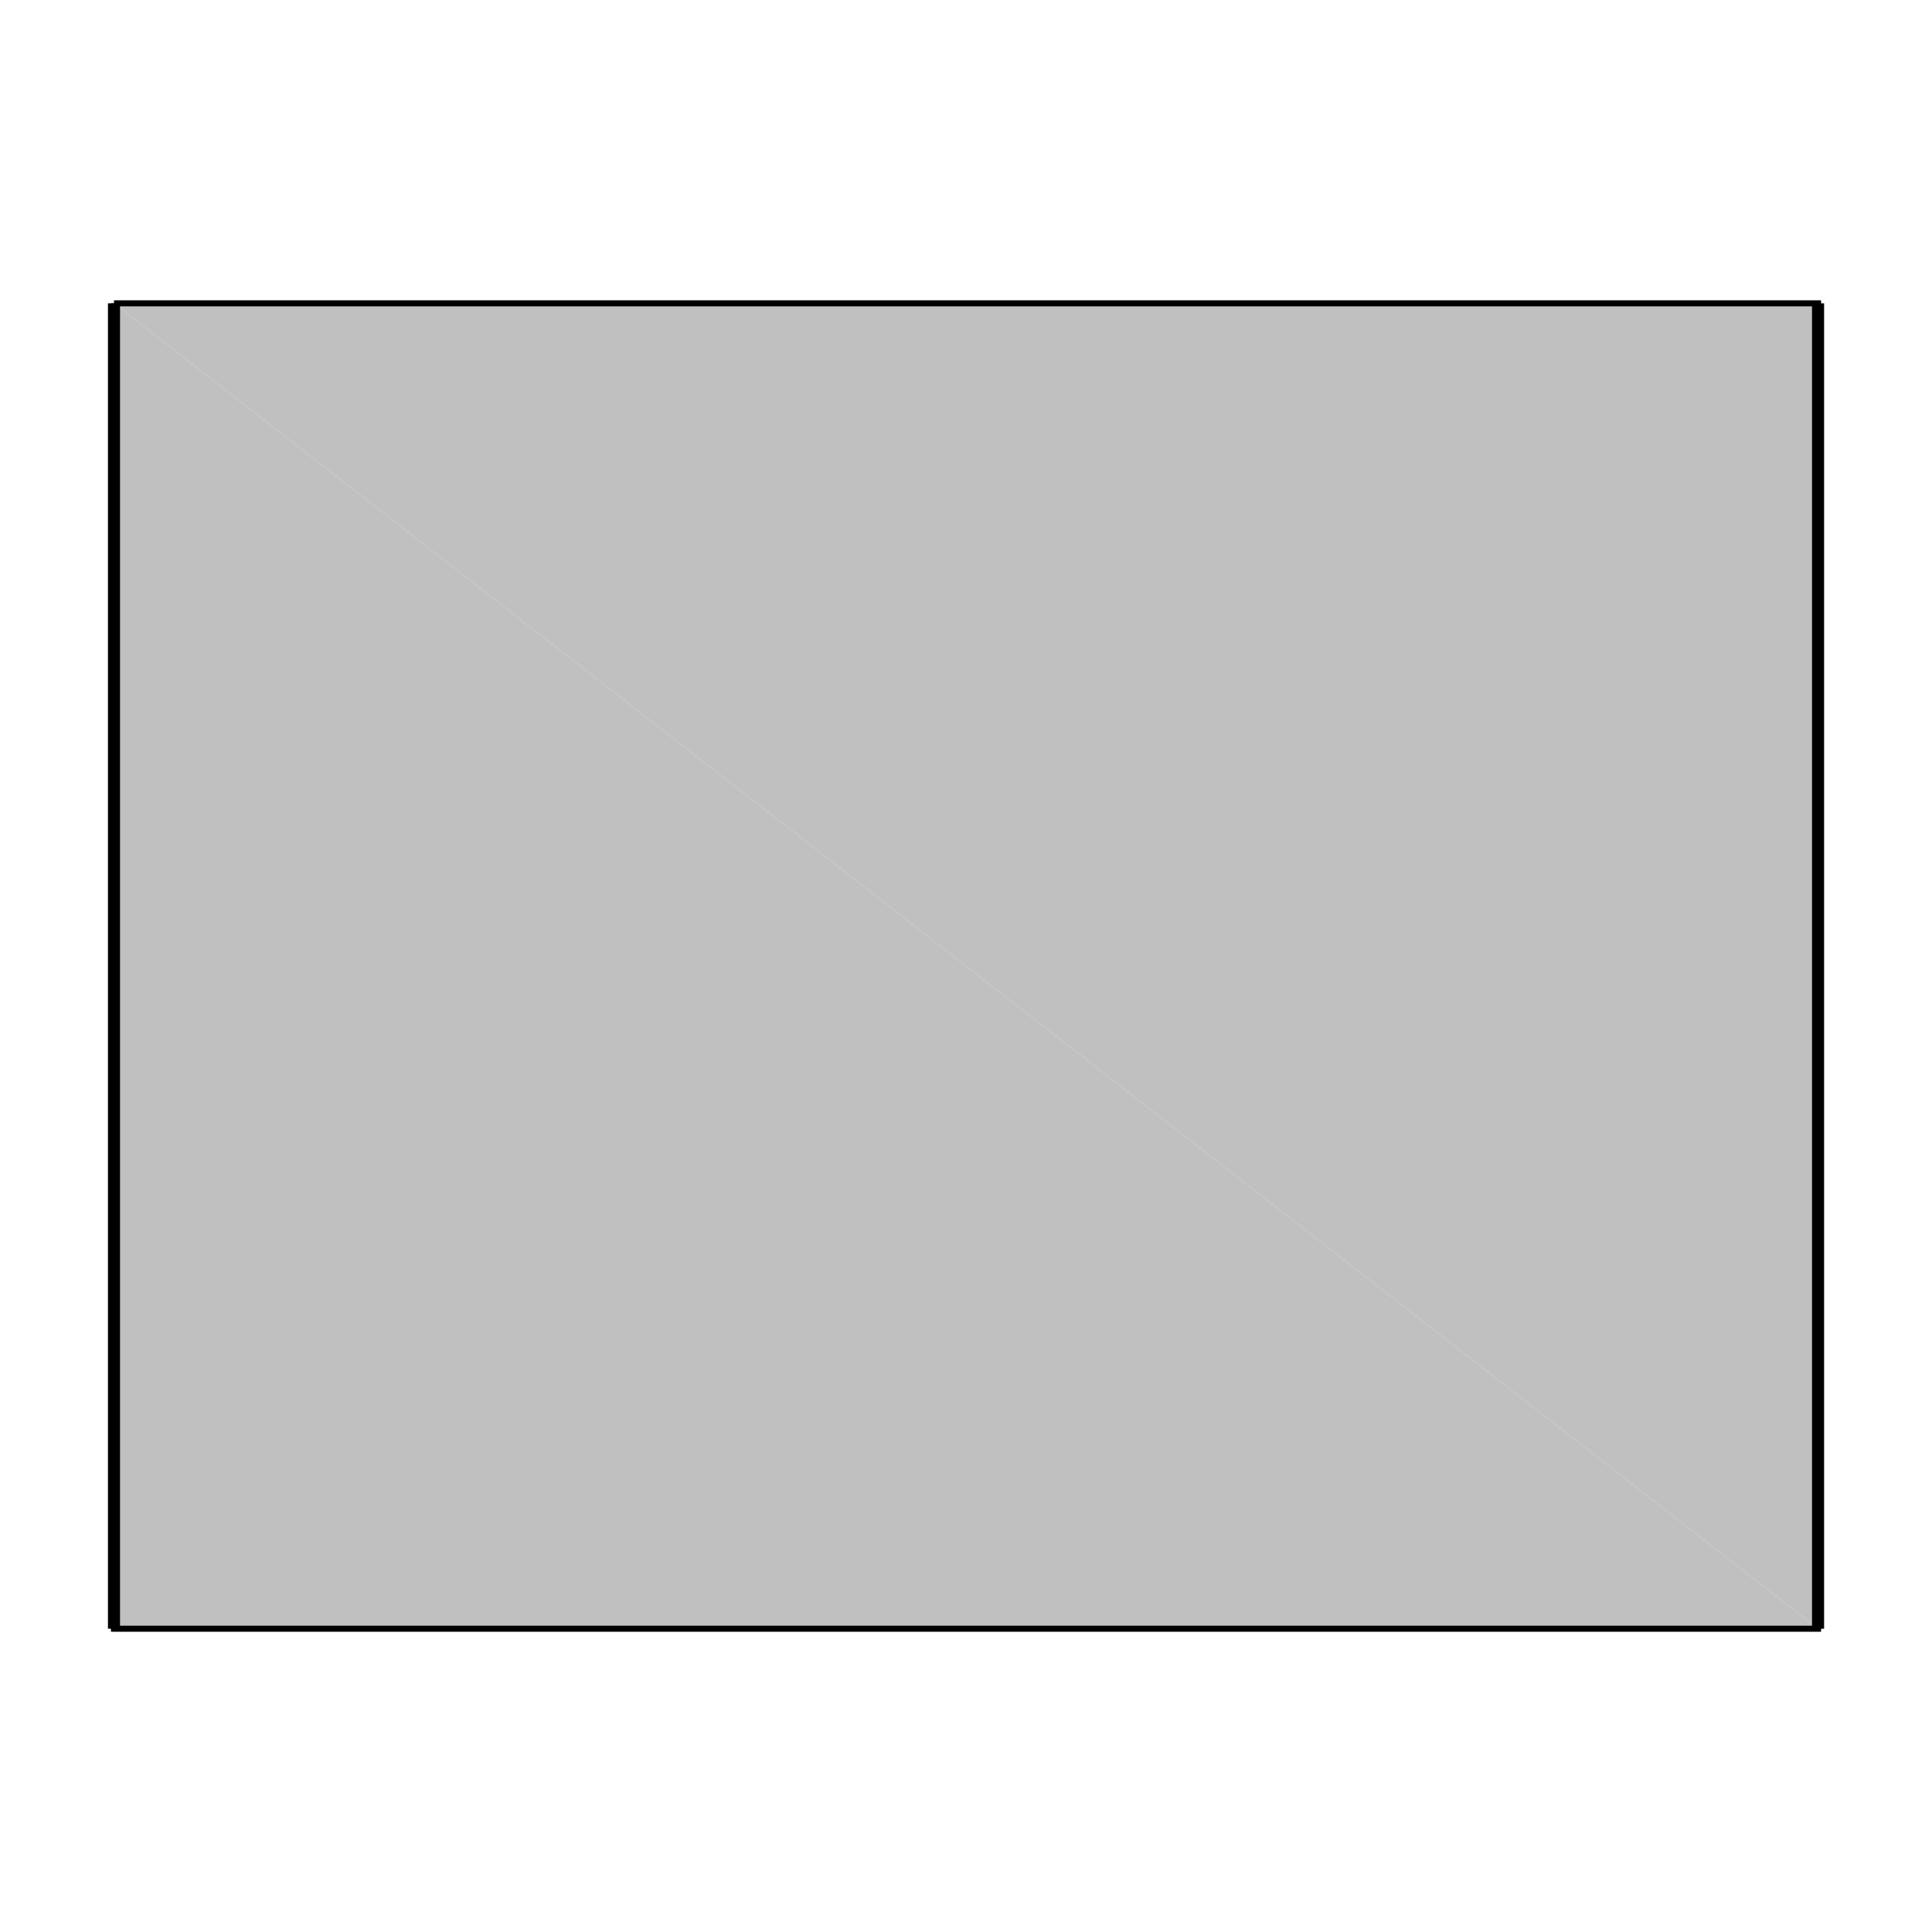 <?xml version="1.0" encoding="utf-8"?>
<!-- Generator: Adobe Illustrator 14.0.0, SVG Export Plug-In . SVG Version: 6.00 Build 43363)  -->
<!DOCTYPE svg PUBLIC "-//W3C//DTD SVG 1.1//EN" "http://www.w3.org/Graphics/SVG/1.1/DTD/svg11.dtd">
<svg version="1.1" id="Calque_1" xmlns="http://www.w3.org/2000/svg" xmlns:xlink="http://www.w3.org/1999/xlink" x="0px" y="0px"
	 width="40px" height="40px" viewBox="0 0 40 40" enable-background="new 0 0 40 40" xml:space="preserve">
<title>Graphic window number 0</title>
<desc>Creator: GL2PS 1.3.2, (C) 1999-2006 Christophe Geuzaine (geuz@geuz.org)
For: Scilab
CreationDate: Fri Sep 16 15:16:24 2011</desc>
<g>
	<path fill="none" stroke="#BF0000" stroke-width="0.125" d="M12.16,40"/>
	<polygon fill="#C0C0C0" points="2.36,6.28 2.36,33.721 37.641,33.721 	"/>
	<polygon fill="#C0C0C0" points="2.36,6.28 37.641,33.721 37.641,6.28 	"/>
	<polyline fill="none" stroke="#000000" stroke-width="0.125" points="2.36,6.28 2.36,33.721 37.641,33.721 37.641,6.28 2.36,6.28 	
		"/>
	<line fill="none" stroke="#000000" stroke-width="0.25" x1="2.36" y1="6.28" x2="2.36" y2="33.721"/>
	<line fill="none" stroke="#000000" stroke-width="0.25" x1="37.641" y1="6.28" x2="37.641" y2="33.721"/>
</g>
</svg>
